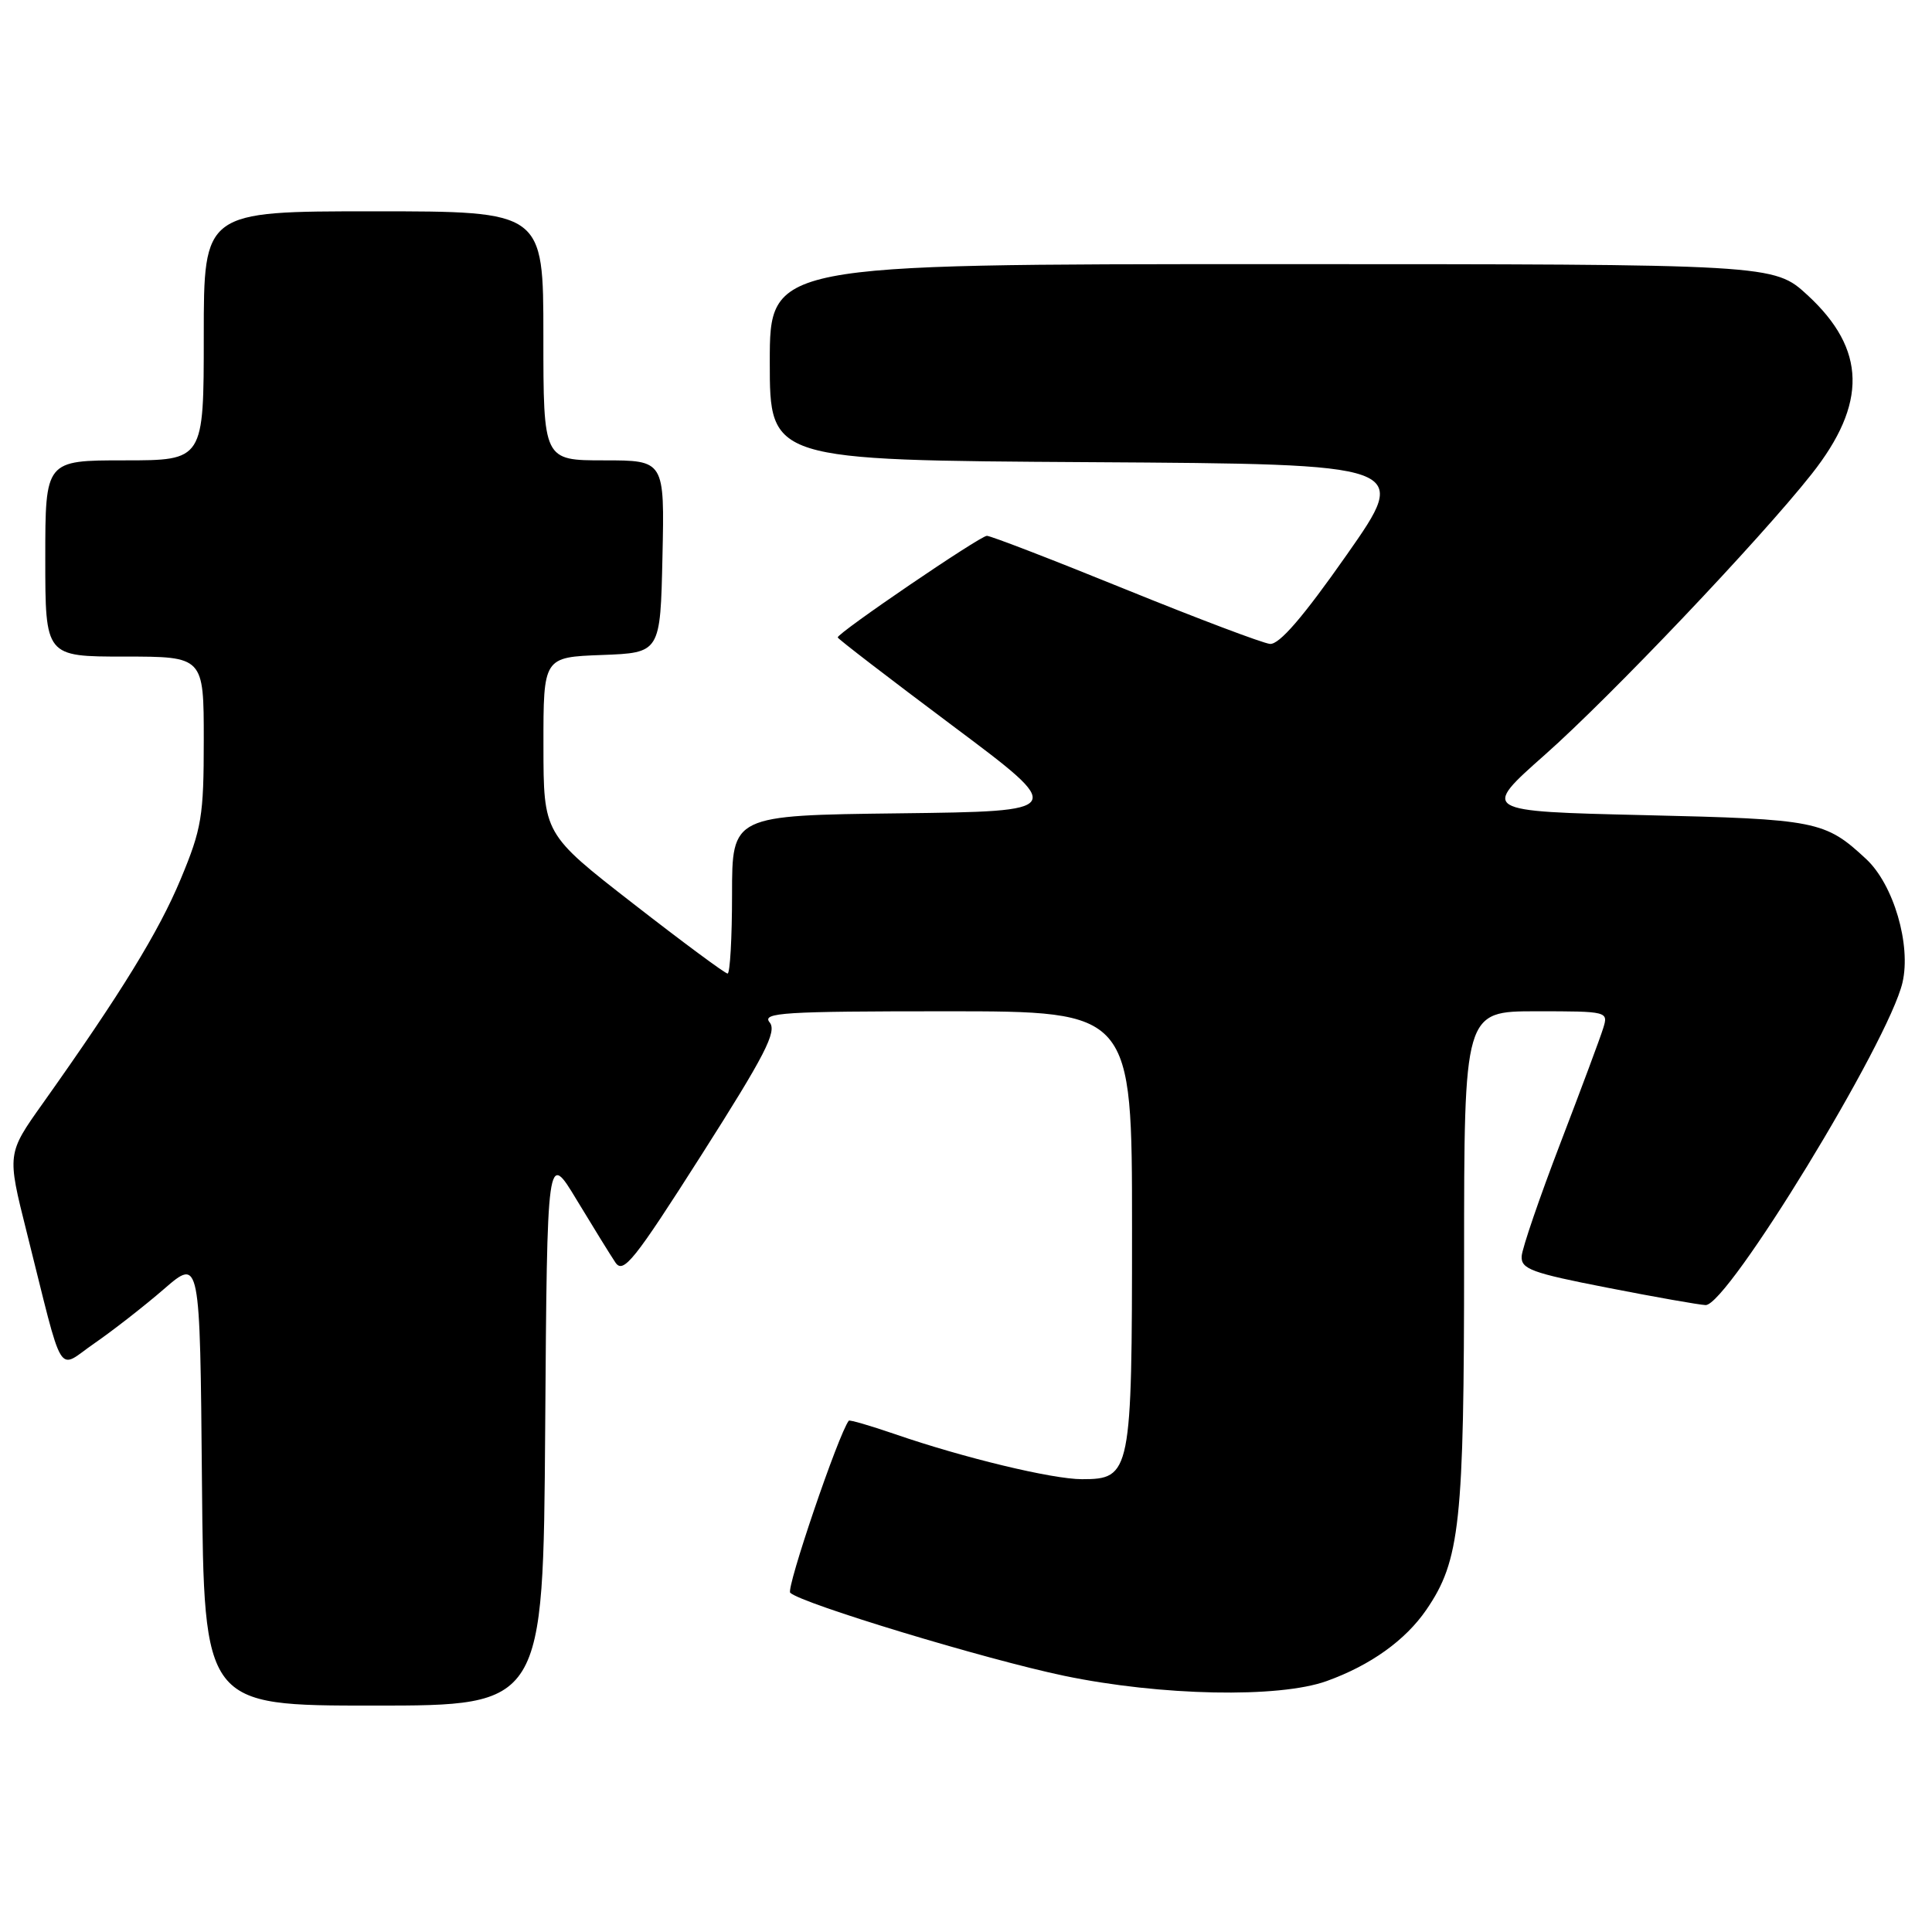 <?xml version="1.0" encoding="UTF-8" standalone="no"?>
<!DOCTYPE svg PUBLIC "-//W3C//DTD SVG 1.1//EN" "http://www.w3.org/Graphics/SVG/1.1/DTD/svg11.dtd" >
<svg xmlns="http://www.w3.org/2000/svg" xmlns:xlink="http://www.w3.org/1999/xlink" version="1.1" viewBox="0 0 256 256">
 <g >
 <path fill="currentColor"
d=" M 72.24 189.25 C 72.50 152.50 72.50 152.50 76.42 159.00 C 78.58 162.57 80.88 166.30 81.54 167.28 C 82.59 168.85 84.01 167.07 92.97 153.00 C 101.38 139.79 102.98 136.68 101.98 135.47 C 100.91 134.18 103.82 134.00 125.38 134.00 C 150.00 134.00 150.00 134.00 150.00 162.78 C 150.00 195.26 149.85 196.00 143.36 196.00 C 139.44 196.00 127.65 193.16 118.59 190.03 C 115.33 188.91 112.58 188.11 112.47 188.25 C 111.11 189.99 104.13 210.51 104.71 211.05 C 106.26 212.50 130.68 219.90 141.00 222.05 C 153.81 224.72 169.46 225.03 175.79 222.75 C 181.60 220.66 186.22 217.35 189.00 213.30 C 193.47 206.77 194.00 201.85 194.00 166.78 C 194.00 134.00 194.00 134.00 203.57 134.00 C 213.03 134.00 213.13 134.02 212.43 136.25 C 212.05 137.49 209.49 144.35 206.75 151.50 C 204.01 158.65 201.70 165.38 201.63 166.45 C 201.52 168.15 202.93 168.67 213.00 170.63 C 219.32 171.87 225.18 172.90 226.00 172.93 C 228.90 173.03 250.28 138.02 252.09 130.19 C 253.25 125.20 250.91 117.22 247.29 113.84 C 241.83 108.76 240.76 108.54 217.87 108.01 C 196.25 107.50 196.25 107.50 204.72 100.00 C 213.45 92.27 233.18 71.51 240.04 62.83 C 247.45 53.46 247.29 46.29 239.52 39.12 C 235.04 35.00 235.04 35.00 168.52 35.00 C 102.00 35.00 102.00 35.00 102.00 47.99 C 102.00 60.98 102.00 60.98 144.43 61.24 C 186.87 61.50 186.87 61.50 178.46 73.50 C 172.66 81.78 169.50 85.44 168.27 85.32 C 167.30 85.22 158.67 81.96 149.09 78.07 C 139.52 74.18 131.28 71.00 130.77 71.00 C 129.87 71.00 111.00 83.85 111.00 84.46 C 111.00 84.64 117.84 89.89 126.19 96.14 C 141.38 107.50 141.38 107.50 119.19 107.77 C 97.00 108.04 97.00 108.04 97.00 118.52 C 97.00 124.28 96.73 129.00 96.41 129.00 C 96.08 129.00 90.46 124.84 83.92 119.75 C 72.02 110.50 72.02 110.50 72.01 98.79 C 72.00 87.08 72.00 87.08 79.75 86.79 C 87.50 86.50 87.50 86.50 87.78 73.75 C 88.06 61.00 88.06 61.00 80.03 61.00 C 72.00 61.00 72.00 61.00 72.00 44.50 C 72.00 28.00 72.00 28.00 49.50 28.00 C 27.00 28.00 27.00 28.00 27.00 44.50 C 27.00 61.00 27.00 61.00 16.50 61.00 C 6.00 61.00 6.00 61.00 6.00 74.00 C 6.00 87.00 6.00 87.00 16.50 87.00 C 27.00 87.00 27.00 87.00 27.00 98.07 C 27.00 108.14 26.73 109.80 23.95 116.47 C 21.03 123.47 16.05 131.58 5.68 146.19 C 0.93 152.87 0.93 152.87 3.52 163.19 C 8.57 183.32 7.45 181.47 12.52 177.99 C 14.95 176.31 19.10 173.08 21.72 170.81 C 26.50 166.67 26.50 166.67 26.76 196.34 C 27.03 226.00 27.03 226.00 49.50 226.00 C 71.98 226.00 71.98 226.00 72.24 189.25 Z "/>
</g>
</svg>